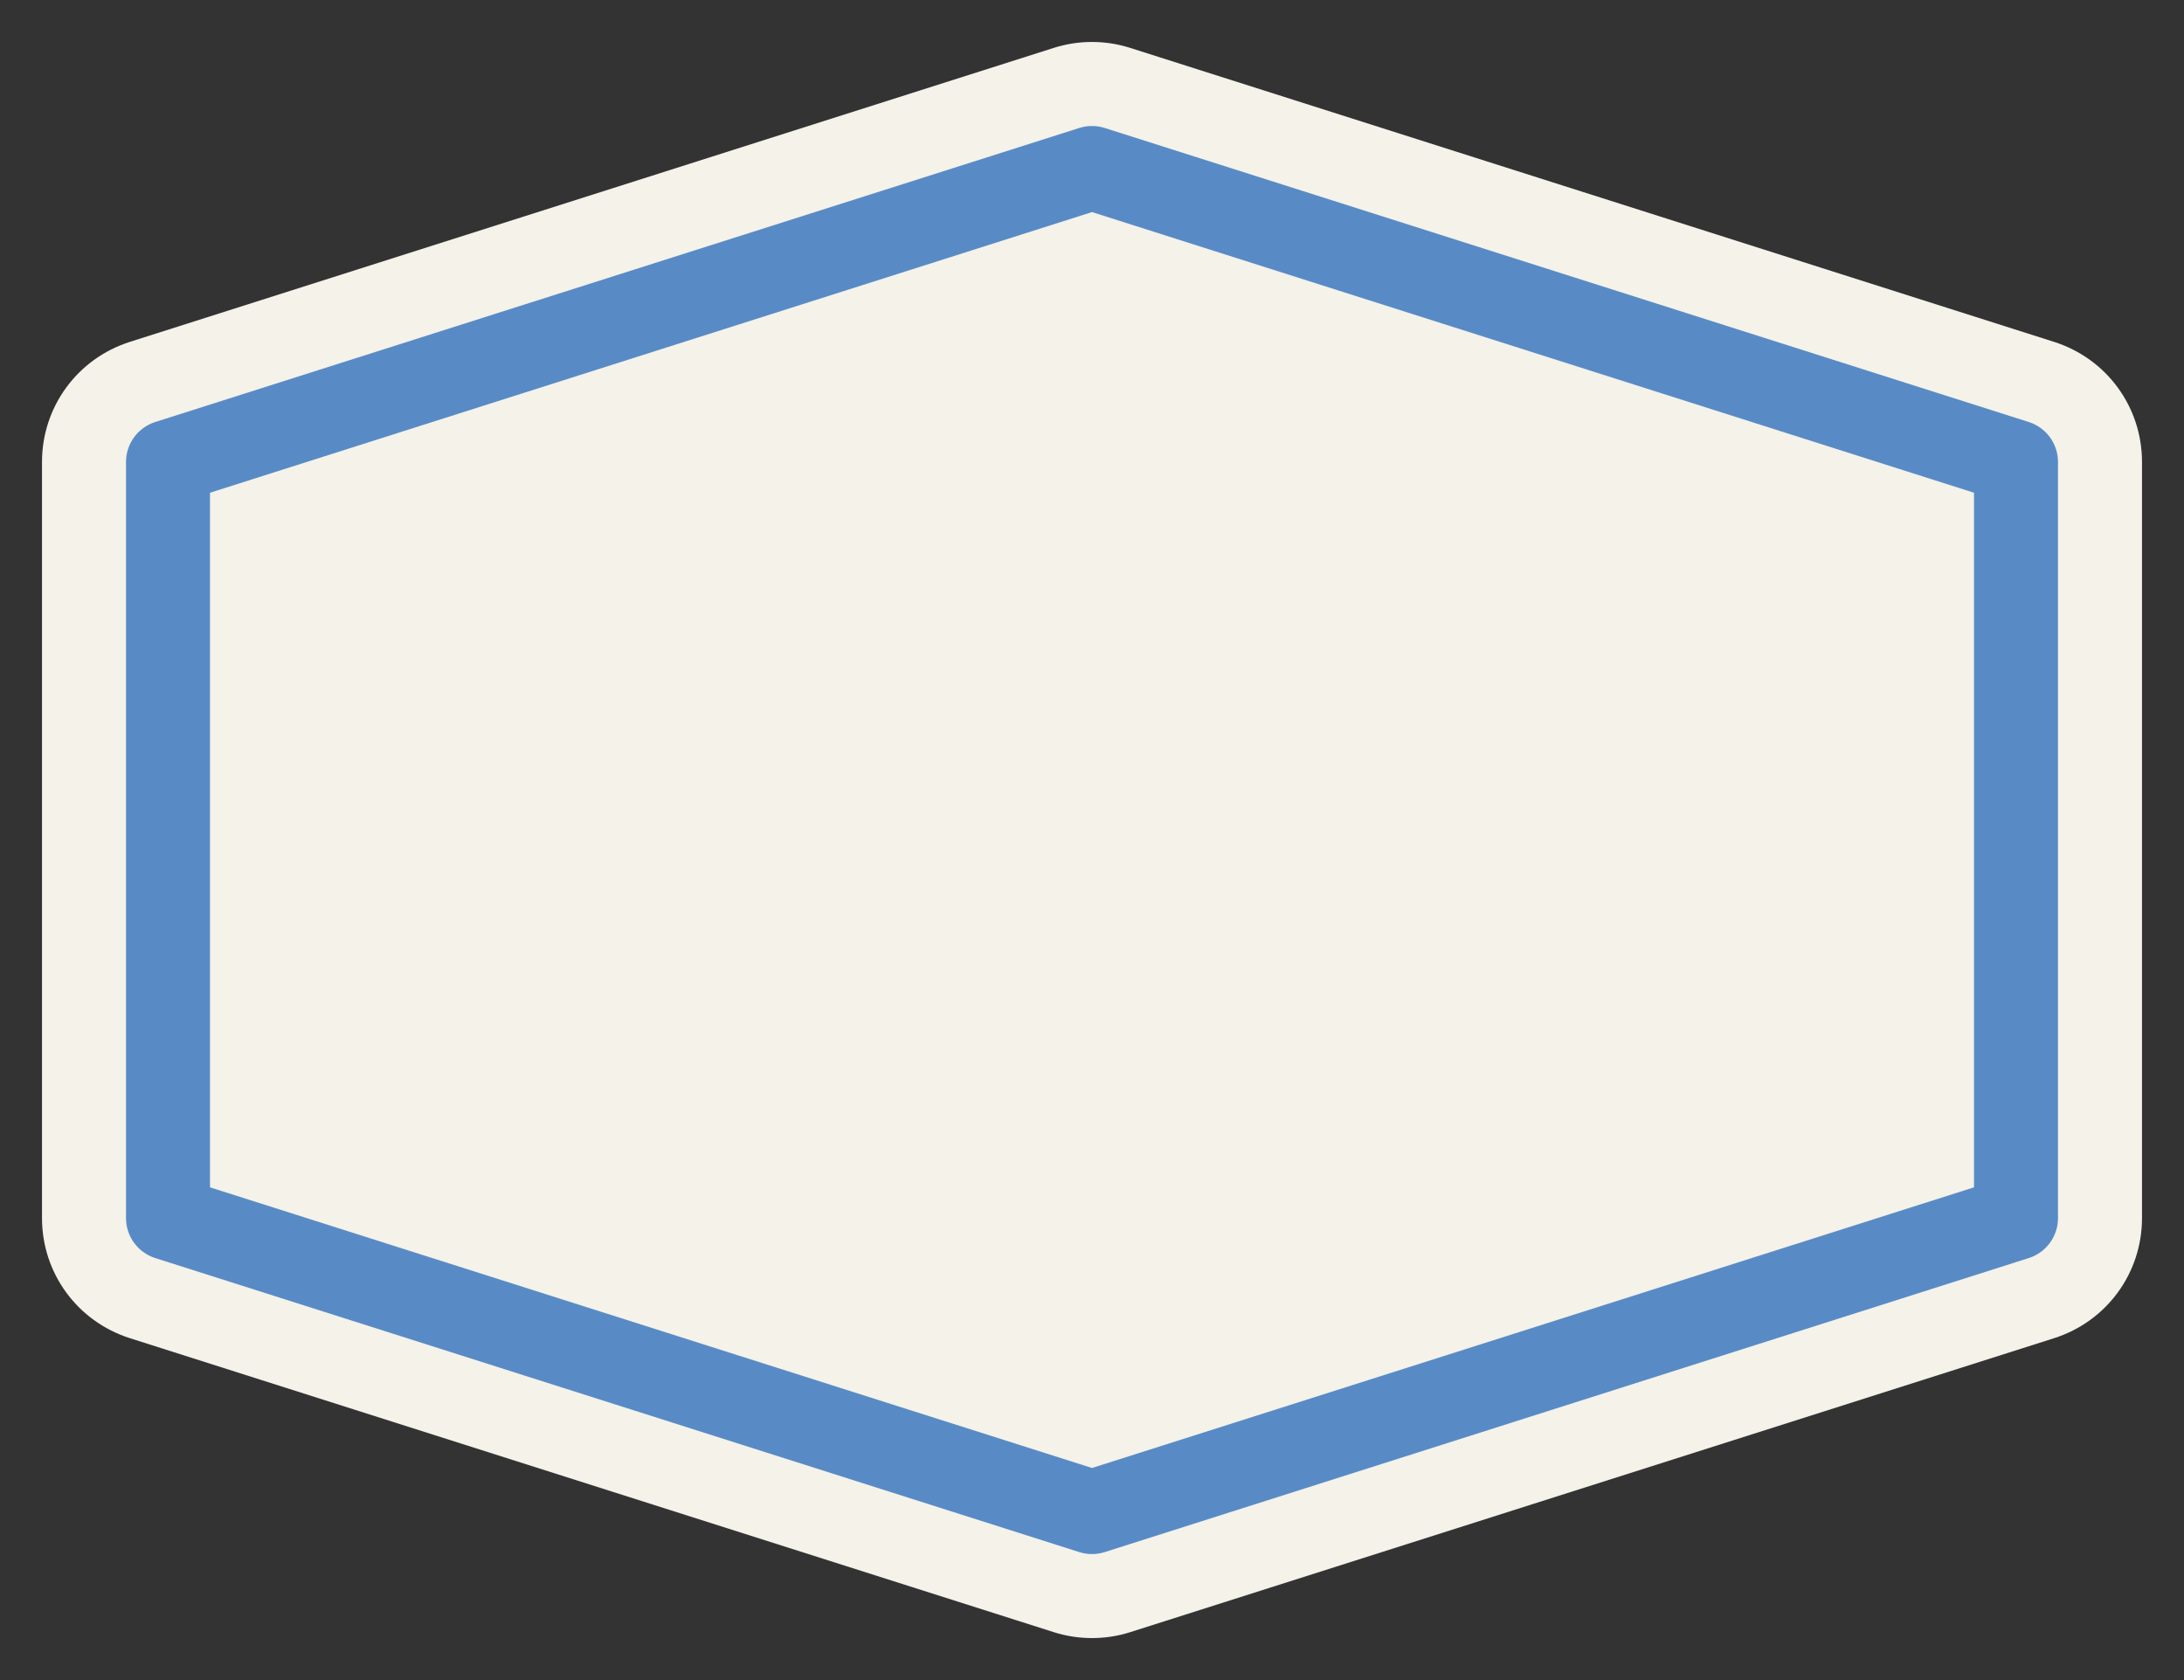 <?xml version="1.0" encoding="UTF-8"?>
<!DOCTYPE svg PUBLIC "-//W3C//DTD SVG 1.1 Tiny//EN" "http://www.w3.org/Graphics/SVG/1.1/DTD/svg11-tiny.dtd">
<svg baseProfile="tiny" height="20px" version="1.1" viewBox="0 0 26 20" width="26px" x="0px" xmlns="http://www.w3.org/2000/svg" xmlns:xlink="http://www.w3.org/1999/xlink" y="0px">
<rect x="0" y="0" width="26" height="20" fill="#333333" stroke="none"/>
<path d="M13,19.5c-0.154,0-0.307-0.023-0.454-0.07l-11-3.5C0.92,15.73,0.5,15.156,0.5,14.5v-9  c0-0.656,0.42-1.23,1.045-1.43l11-3.5c0.295-0.094,0.615-0.094,0.909,0l11,3.5C25.08,4.27,25.5,4.844,25.5,5.5v9  c0,0.656-0.42,1.23-1.046,1.43l-11,3.5C13.307,19.477,13.154,19.5,13,19.5z" fill="#F4F2E9"/>
<polygon fill="none" points="13,2 24,5.5   24,14.5 13,18 2,14.5 2,5.5 " stroke="#588BC6" stroke-linecap="round" stroke-linejoin="round" stroke-miterlimit="10"/>
</svg>
